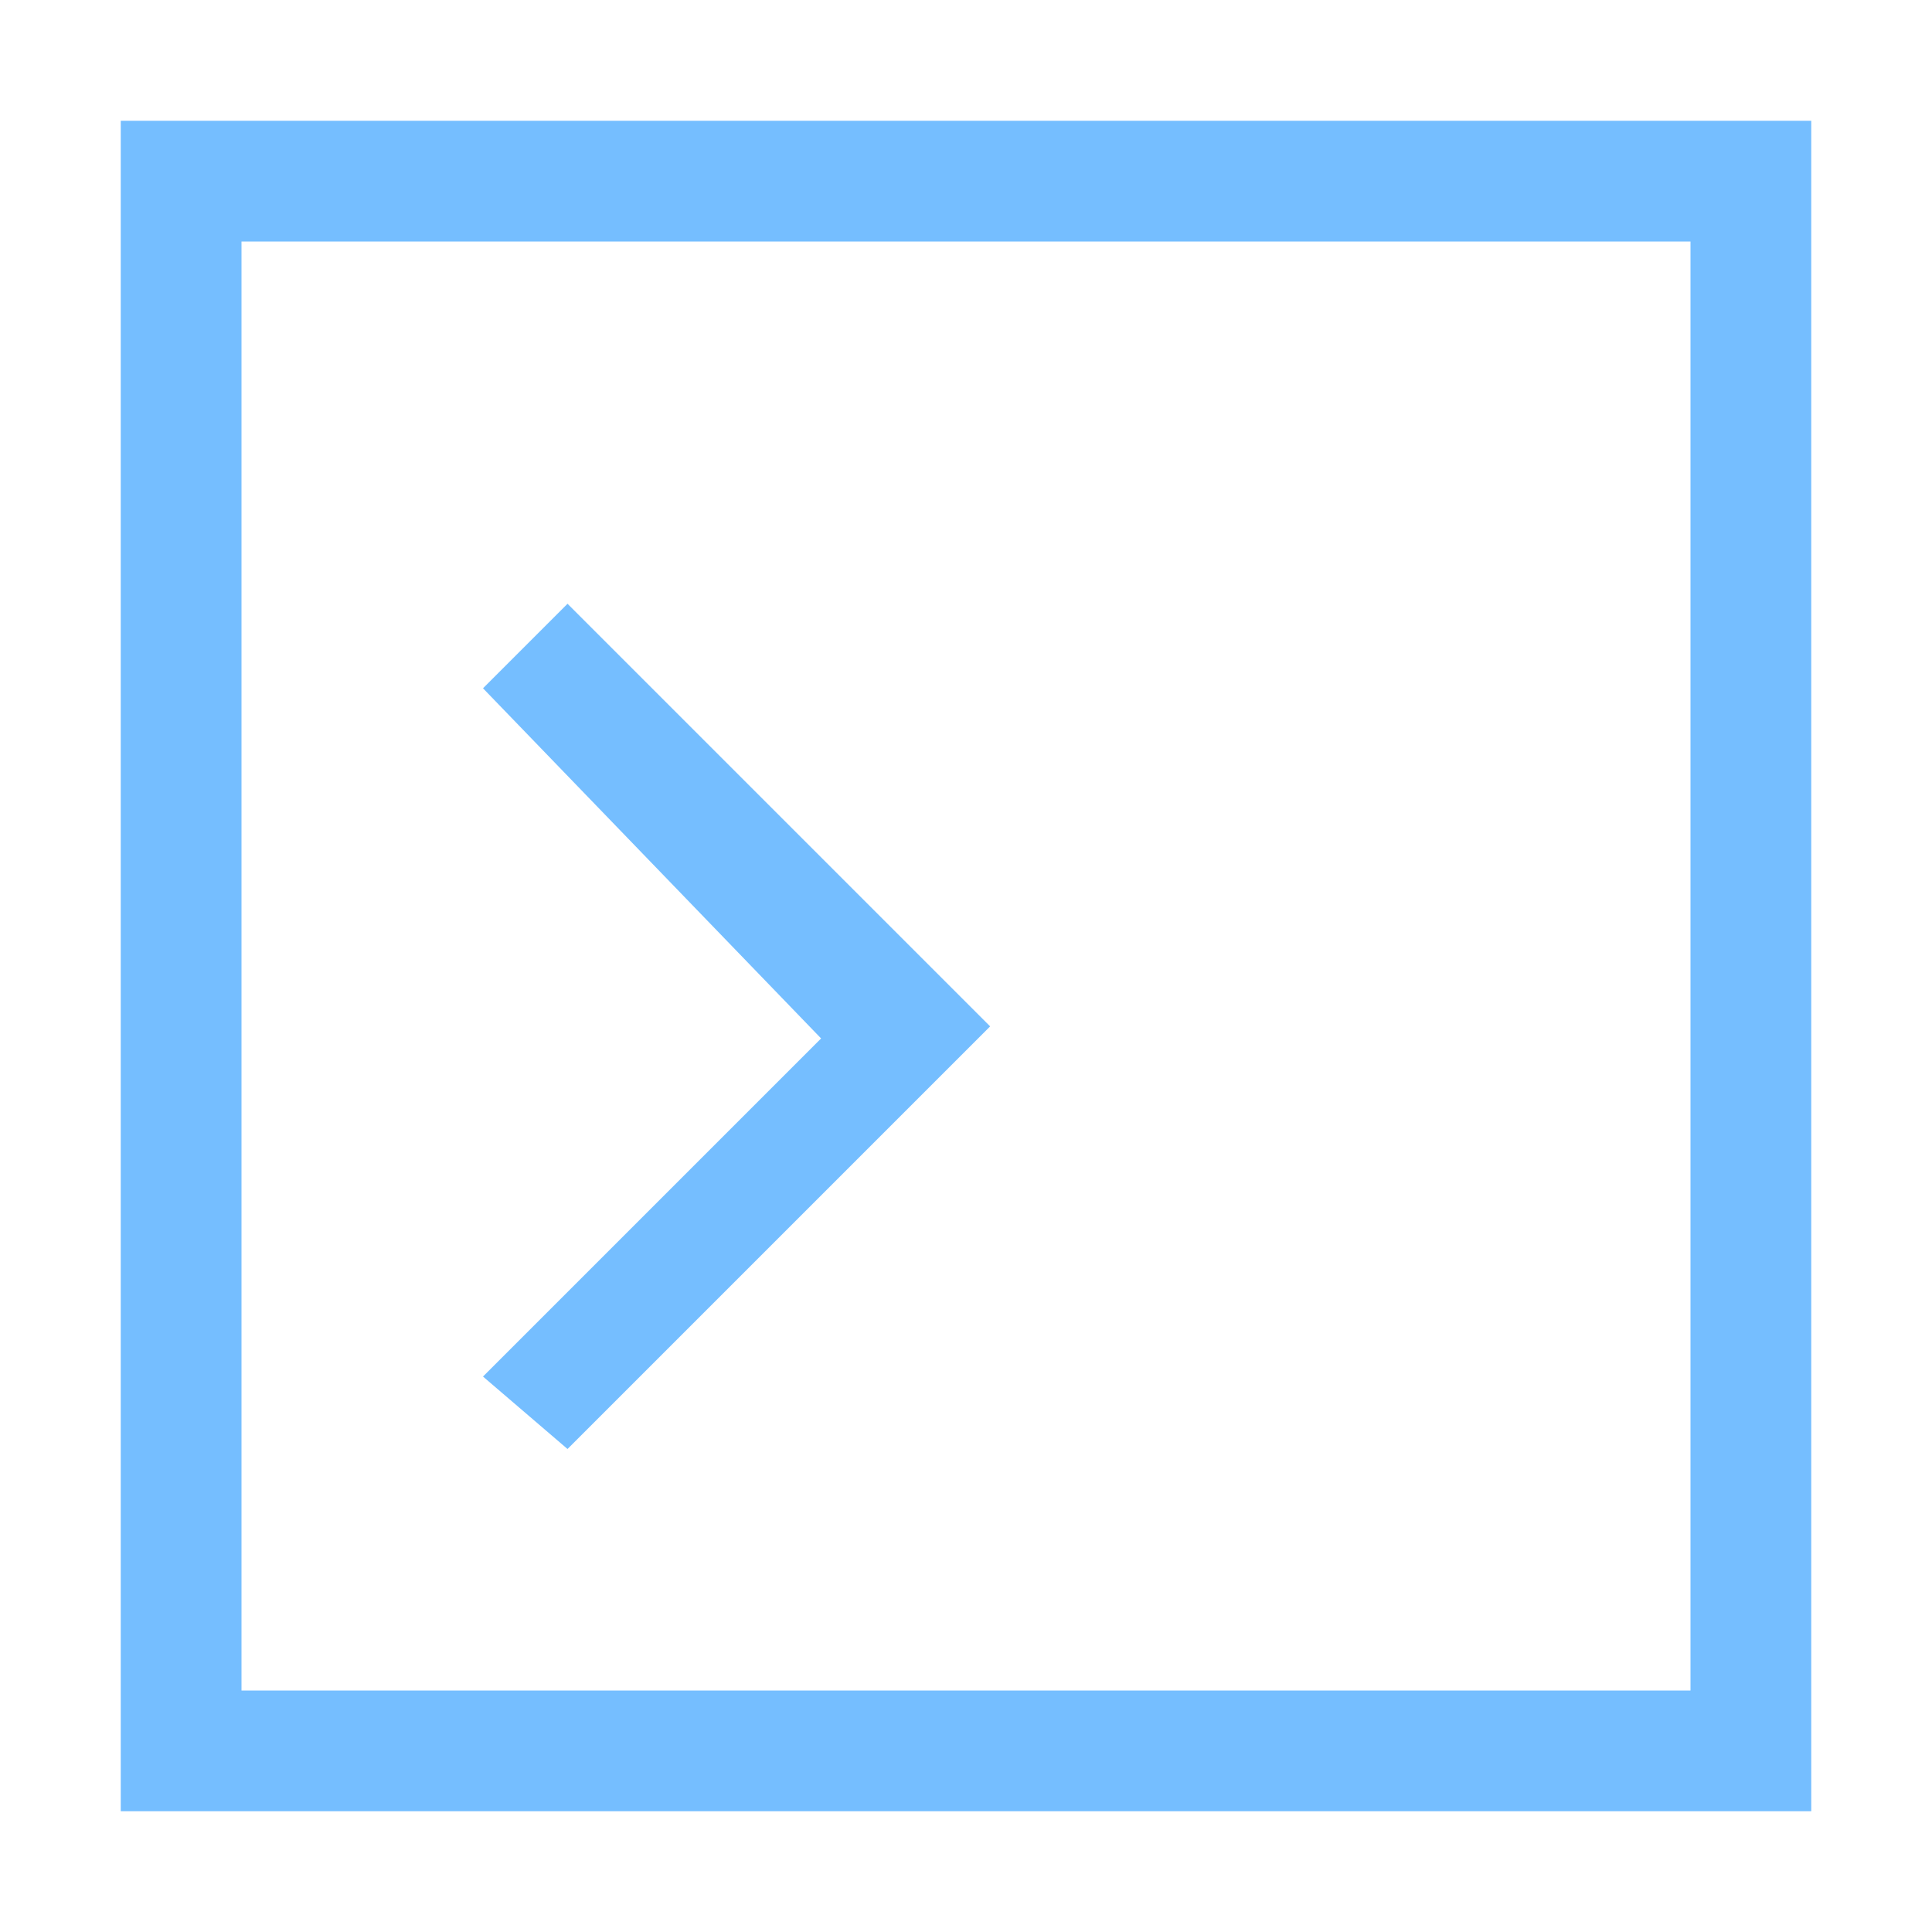 <?xml version="1.0" encoding="utf-8"?>
<!-- Generator: Adobe Illustrator 22.0.0, SVG Export Plug-In . SVG Version: 6.00 Build 0)  -->
<svg version="1.1" id="Layer_1" xmlns="http://www.w3.org/2000/svg" xmlns:xlink="http://www.w3.org/1999/xlink" x="0px" y="0px"
	 viewBox="0 0 16 16" style="enable-background:new 0 0 16 16;" xml:space="preserve">
<style type="text/css">
	.st0{fill:#75BEFFEE;}
</style>
<path class="st0" d="M1,1h14v14H1V1z M2,14h12V2H2V14z M4,5.7L4.7,5l3.5,3.5L7.5,9.2l0,0l-2.8,2.8L4,11.4l2.8-2.8L4,5.7z"/>
</svg>
